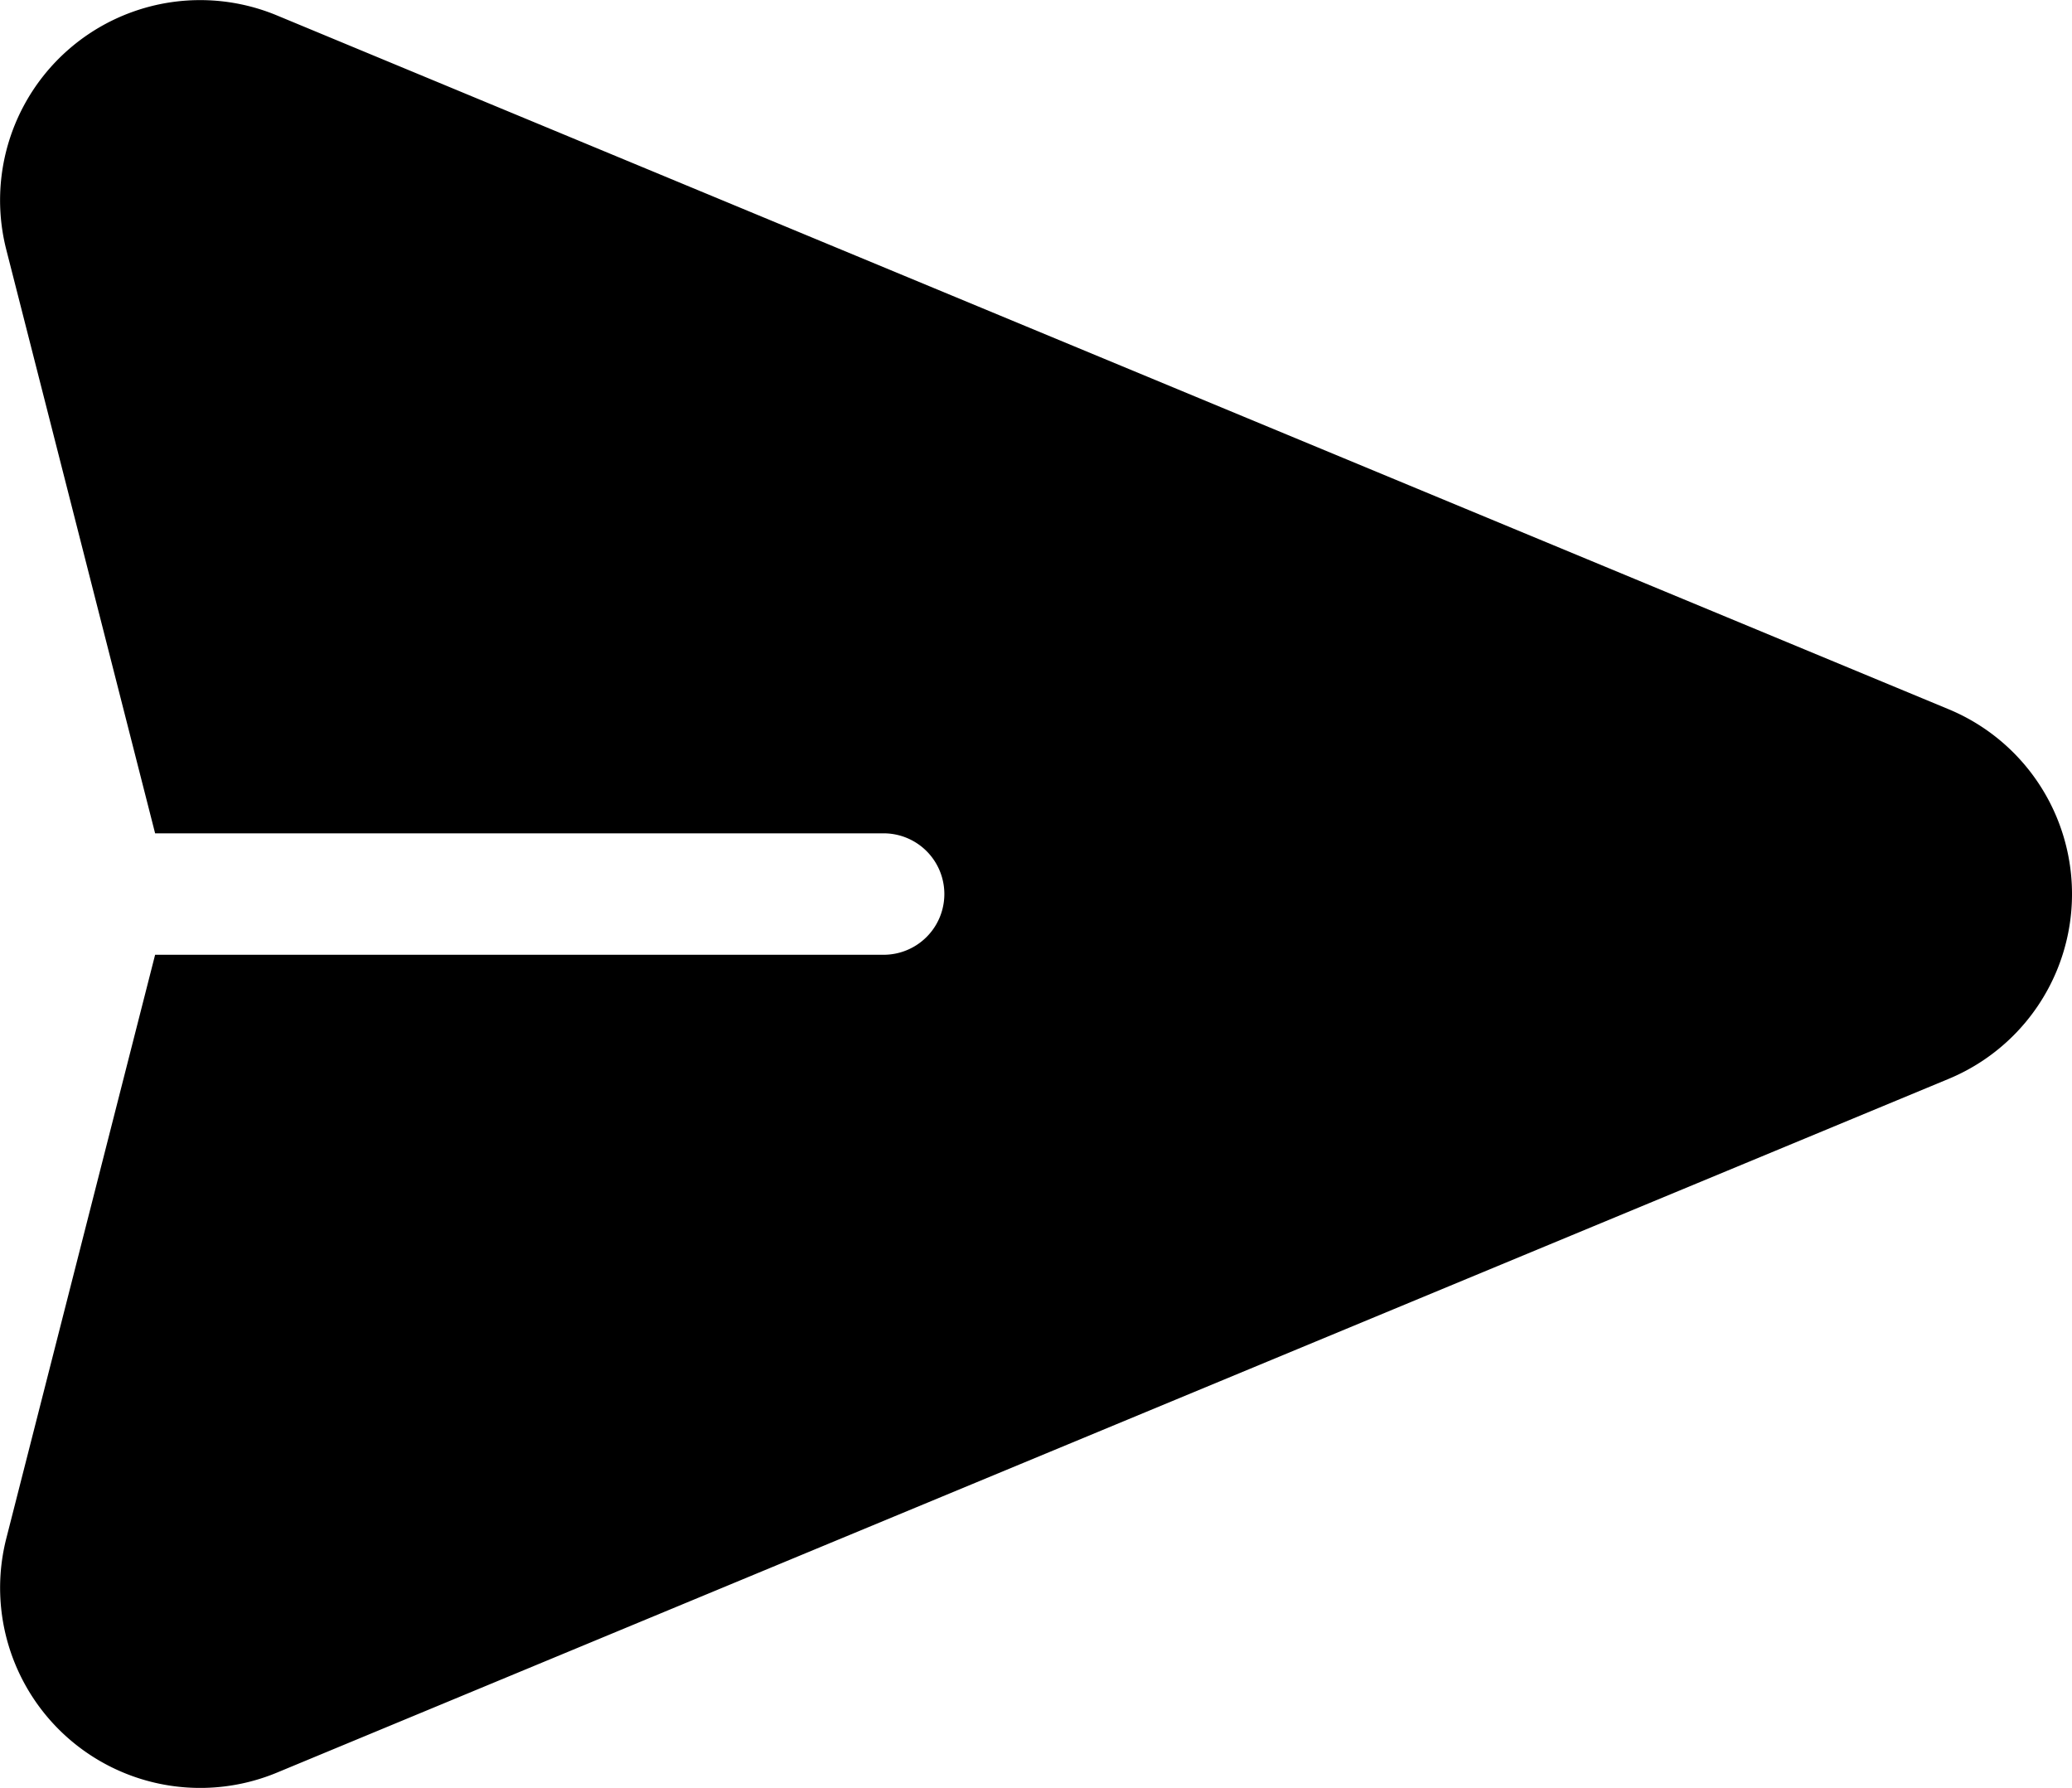 <svg id="Group_10235" data-name="Group 10235" xmlns="http://www.w3.org/2000/svg" width="173.64" height="149.826" viewBox="0 0 173.64 149.826">
  <path id="Path_8370" data-name="Path 8370" d="M163.3,94.537,23.2,36.4A16.767,16.767,0,0,0,.529,56.035L13,104.936H74.053a5.087,5.087,0,0,1,0,10.175H13l-12.47,48.9A16.768,16.768,0,0,0,23.2,183.643l140.1-58.132a16.767,16.767,0,0,0,0-30.974Z" transform="translate(-0.001 -35.111)"/>
</svg>
